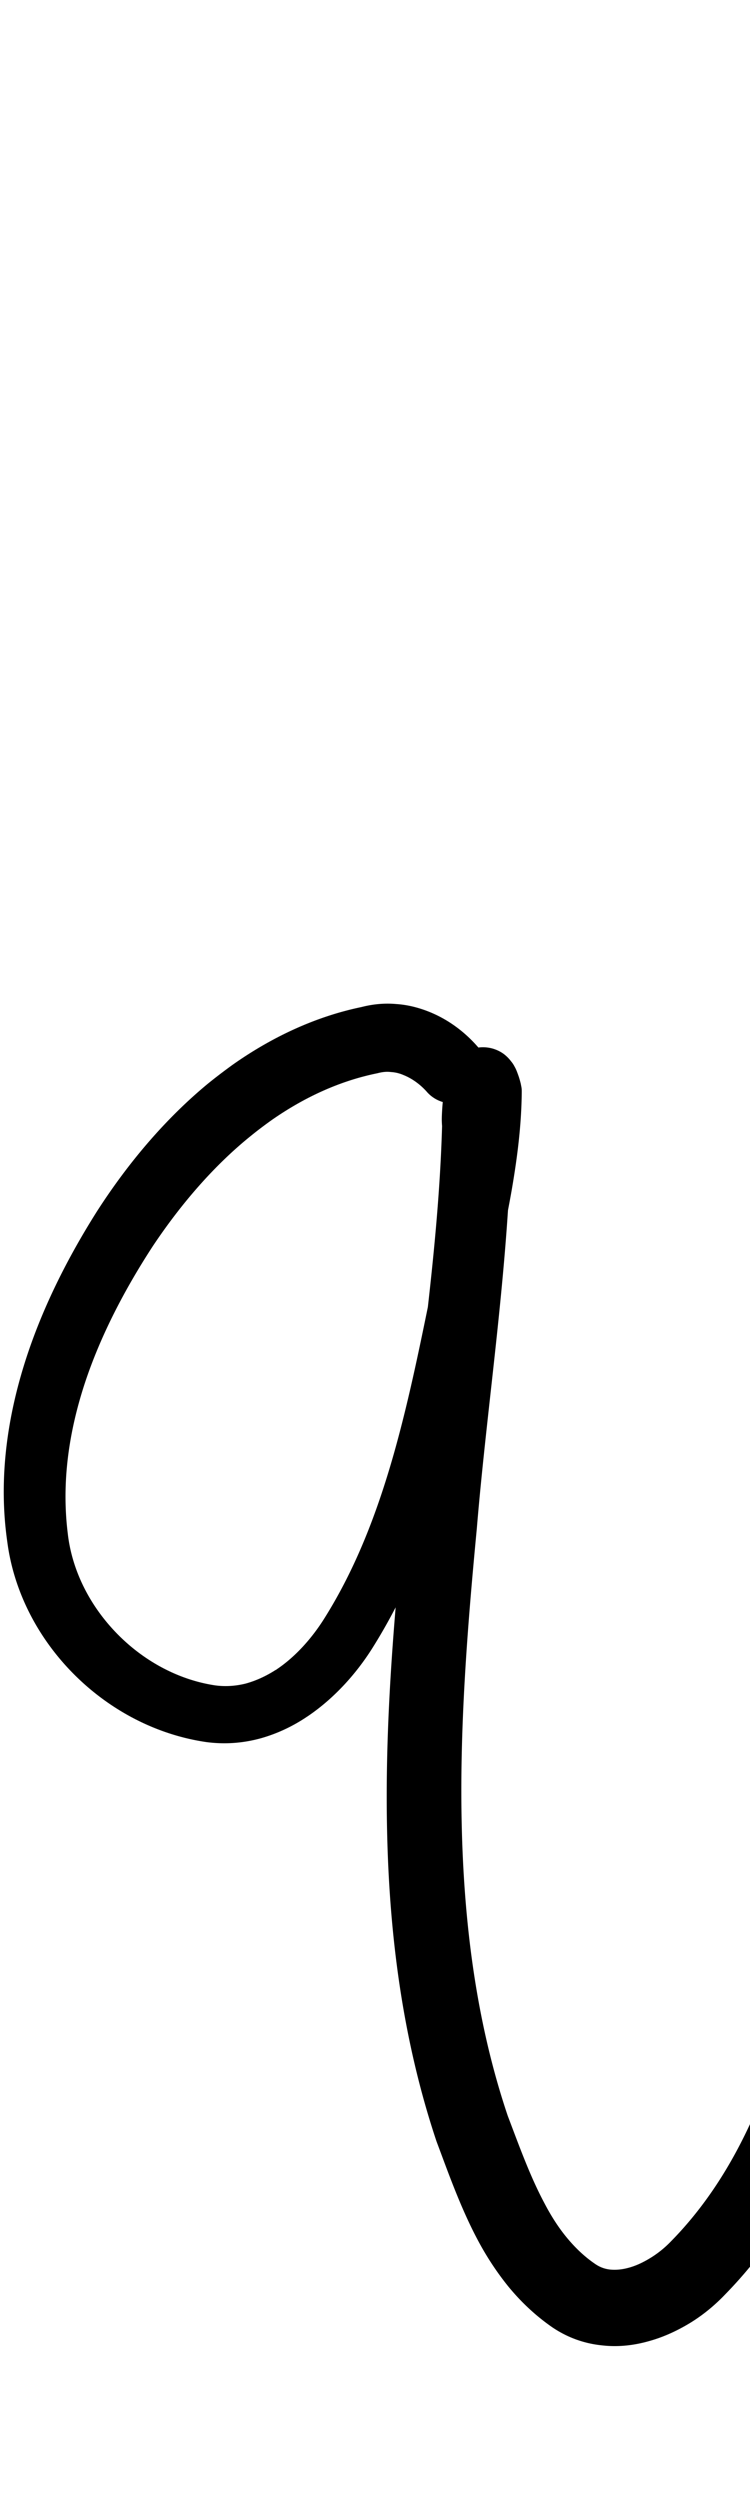 <?xml version="1.0" encoding="UTF-8" standalone="no"?>
<!-- Created with Inkscape (http://www.inkscape.org/) -->

<svg
   width="3mm"
   height="10mm"
   viewBox="0 0 3 10"
   version="1.1"
   id="svg1681"
   inkscape:version="1.2.1 (9c6d41e410, 2022-07-14)"
   sodipodi:docname="lower_q_15.svg"
   inkscape:export-filename="..\..\..\..\Downloads\lower a diff canvas resize 3.0.png"
   inkscape:export-xdpi="96"
   inkscape:export-ydpi="96"
   xmlns:inkscape="http://www.inkscape.org/namespaces/inkscape"
   xmlns:sodipodi="http://sodipodi.sourceforge.net/DTD/sodipodi-0.dtd"
   xmlns="http://www.w3.org/2000/svg"
   xmlns:svg="http://www.w3.org/2000/svg"
   xmlns:rdf="http://www.w3.org/1999/02/22-rdf-syntax-ns#"
   xmlns:cc="http://creativecommons.org/ns#"
   xmlns:dc="http://purl.org/dc/elements/1.1/">
  <defs
     id="defs1675">
    <inkscape:path-effect
       effect="powerstroke"
       id="path-effect2224"
       is_visible="true"
       lpeversion="1"
       offset_points="1.41,0.137 | 4.518,0.112 | 9.511,0.15"
       not_jump="true"
       sort_points="true"
       interpolator_type="CentripetalCatmullRom"
       interpolator_beta="0.75"
       start_linecap_type="round"
       linejoin_type="spiro"
       miter_limit="4"
       scale_width="1"
       end_linecap_type="round" />
    <inkscape:path-effect
       effect="simplify"
       id="path-effect2222"
       is_visible="true"
       lpeversion="1"
       steps="1"
       threshold="0.005"
       smooth_angles="0"
       helper_size="0"
       simplify_individual_paths="false"
       simplify_just_coalesce="false"
       step="1" />
    <inkscape:path-effect
       effect="powerstroke"
       id="path-effect578"
       is_visible="true"
       lpeversion="1"
       offset_points="1.447,0.107 | 8.676,0.121"
       not_jump="true"
       sort_points="true"
       interpolator_type="CentripetalCatmullRom"
       interpolator_beta="0.75"
       start_linecap_type="round"
       linejoin_type="spiro"
       miter_limit="4"
       scale_width="1"
       end_linecap_type="round" />
    <inkscape:path-effect
       effect="simplify"
       id="path-effect576"
       is_visible="true"
       lpeversion="1"
       steps="1"
       threshold="0.005"
       smooth_angles="0"
       helper_size="0"
       simplify_individual_paths="false"
       simplify_just_coalesce="false"
       step="1" />
    <inkscape:path-effect
       effect="powerstroke"
       id="path-effect503"
       is_visible="true"
       lpeversion="1"
       offset_points="2.28,0.096 | 7.606,0.114"
       not_jump="true"
       sort_points="true"
       interpolator_type="CentripetalCatmullRom"
       interpolator_beta="0.75"
       start_linecap_type="round"
       linejoin_type="spiro"
       miter_limit="4"
       scale_width="1"
       end_linecap_type="round" />
    <inkscape:path-effect
       effect="simplify"
       id="path-effect501"
       is_visible="true"
       lpeversion="1"
       steps="1"
       threshold="0.005"
       smooth_angles="0"
       helper_size="0"
       simplify_individual_paths="false"
       simplify_just_coalesce="false"
       step="1" />
    <inkscape:path-effect
       effect="powerstroke"
       id="path-effect495"
       is_visible="true"
       lpeversion="1"
       offset_points="1.956,0.105"
       not_jump="true"
       sort_points="true"
       interpolator_type="CentripetalCatmullRom"
       interpolator_beta="0.75"
       start_linecap_type="round"
       linejoin_type="spiro"
       miter_limit="4"
       scale_width="1"
       end_linecap_type="round" />
    <inkscape:path-effect
       effect="simplify"
       id="path-effect493"
       is_visible="true"
       lpeversion="1"
       steps="1"
       threshold="0.005"
       smooth_angles="0"
       helper_size="0"
       simplify_individual_paths="false"
       simplify_just_coalesce="false"
       step="1" />
    <inkscape:path-effect
       effect="powerstroke"
       id="path-effect488"
       is_visible="true"
       lpeversion="1"
       offset_points="1.515,0.121 | 8.919,0.136"
       not_jump="true"
       sort_points="true"
       interpolator_type="CentripetalCatmullRom"
       interpolator_beta="0.75"
       start_linecap_type="round"
       linejoin_type="spiro"
       miter_limit="4"
       scale_width="1"
       end_linecap_type="round" />
    <inkscape:path-effect
       effect="simplify"
       id="path-effect486"
       is_visible="true"
       lpeversion="1"
       steps="1"
       threshold="0.005"
       smooth_angles="0"
       helper_size="0"
       simplify_individual_paths="false"
       simplify_just_coalesce="false"
       step="1" />
    <inkscape:path-effect
       effect="powerstroke"
       id="path-effect2676"
       is_visible="true"
       lpeversion="1"
       offset_points="2.974,0.155 | 5.081,0.125 | 8.275,0.161"
       not_jump="true"
       sort_points="true"
       interpolator_type="CentripetalCatmullRom"
       interpolator_beta="0.75"
       start_linecap_type="round"
       linejoin_type="spiro"
       miter_limit="4"
       scale_width="1"
       end_linecap_type="round" />
    <inkscape:path-effect
       effect="simplify"
       id="path-effect2674"
       is_visible="true"
       lpeversion="1"
       steps="1"
       threshold="0.004"
       smooth_angles="0"
       helper_size="0"
       simplify_individual_paths="false"
       simplify_just_coalesce="false"
       step="1" />
    <inkscape:path-effect
       effect="powerstroke"
       id="path-effect2669"
       is_visible="true"
       lpeversion="1"
       offset_points="2,0.086 | 3.68,0.072 | 9.772,0.098"
       not_jump="true"
       sort_points="true"
       interpolator_type="CentripetalCatmullRom"
       interpolator_beta="0.75"
       start_linecap_type="round"
       linejoin_type="spiro"
       miter_limit="4"
       scale_width="1"
       end_linecap_type="round" />
    <inkscape:path-effect
       effect="simplify"
       id="path-effect2667"
       is_visible="true"
       lpeversion="1"
       steps="1"
       threshold="0.004"
       smooth_angles="0"
       helper_size="0"
       simplify_individual_paths="false"
       simplify_just_coalesce="false"
       step="1" />
    <inkscape:path-effect
       effect="powerstroke"
       id="path-effect502"
       is_visible="true"
       lpeversion="1"
       offset_points="3.009,0.216 | 7.36,0.176 | 9.416,0.202"
       not_jump="true"
       sort_points="true"
       interpolator_type="CentripetalCatmullRom"
       interpolator_beta="0.75"
       start_linecap_type="round"
       linejoin_type="spiro"
       miter_limit="4"
       scale_width="1"
       end_linecap_type="round" />
    <inkscape:path-effect
       effect="simplify"
       id="path-effect500"
       is_visible="true"
       lpeversion="1"
       steps="1"
       threshold="0.004"
       smooth_angles="0"
       helper_size="0"
       simplify_individual_paths="false"
       simplify_just_coalesce="false"
       step="1" />
    <inkscape:path-effect
       effect="powerstroke"
       id="path-effect241"
       is_visible="true"
       lpeversion="1"
       offset_points="2.688,0.341"
       not_jump="true"
       sort_points="true"
       interpolator_type="CentripetalCatmullRom"
       interpolator_beta="0.75"
       start_linecap_type="round"
       linejoin_type="spiro"
       miter_limit="4"
       scale_width="1"
       end_linecap_type="round" />
    <inkscape:path-effect
       effect="simplify"
       id="path-effect239"
       is_visible="true"
       lpeversion="1"
       steps="1"
       threshold="0.003"
       smooth_angles="0"
       helper_size="0"
       simplify_individual_paths="false"
       simplify_just_coalesce="false"
       step="1" />
    <inkscape:path-effect
       effect="powerstroke"
       id="path-effect234"
       is_visible="true"
       lpeversion="1"
       offset_points="2.136,0.075"
       not_jump="true"
       sort_points="true"
       interpolator_type="CentripetalCatmullRom"
       interpolator_beta="0.75"
       start_linecap_type="round"
       linejoin_type="spiro"
       miter_limit="4"
       scale_width="1"
       end_linecap_type="round" />
    <inkscape:path-effect
       effect="simplify"
       id="path-effect232"
       is_visible="true"
       lpeversion="1"
       steps="1"
       threshold="0.003"
       smooth_angles="0"
       helper_size="0"
       simplify_individual_paths="false"
       simplify_just_coalesce="false"
       step="1" />
    <inkscape:path-effect
       effect="powerstroke"
       id="path-effect227"
       is_visible="true"
       lpeversion="1"
       offset_points="2.187,0.075"
       not_jump="true"
       sort_points="true"
       interpolator_type="CentripetalCatmullRom"
       interpolator_beta="0.75"
       start_linecap_type="round"
       linejoin_type="spiro"
       miter_limit="4"
       scale_width="1"
       end_linecap_type="round" />
    <inkscape:path-effect
       effect="simplify"
       id="path-effect225"
       is_visible="true"
       lpeversion="1"
       steps="1"
       threshold="0.003"
       smooth_angles="0"
       helper_size="0"
       simplify_individual_paths="false"
       simplify_just_coalesce="false"
       step="1" />
    <inkscape:path-effect
       effect="powerstroke"
       id="path-effect166"
       is_visible="true"
       lpeversion="1"
       offset_points="1.964,0.075"
       not_jump="true"
       sort_points="true"
       interpolator_type="CentripetalCatmullRom"
       interpolator_beta="0.75"
       start_linecap_type="round"
       linejoin_type="spiro"
       miter_limit="4"
       scale_width="1"
       end_linecap_type="round" />
    <inkscape:path-effect
       effect="simplify"
       id="path-effect164"
       is_visible="true"
       lpeversion="1"
       steps="1"
       threshold="0.003"
       smooth_angles="0"
       helper_size="0"
       simplify_individual_paths="false"
       simplify_just_coalesce="false"
       step="1" />
    <inkscape:path-effect
       effect="powerstroke"
       id="path-effect159"
       is_visible="true"
       lpeversion="1"
       offset_points="2.261,0.075"
       not_jump="true"
       sort_points="true"
       interpolator_type="CentripetalCatmullRom"
       interpolator_beta="0.75"
       start_linecap_type="round"
       linejoin_type="spiro"
       miter_limit="4"
       scale_width="1"
       end_linecap_type="round" />
    <inkscape:path-effect
       effect="simplify"
       id="path-effect157"
       is_visible="true"
       lpeversion="1"
       steps="1"
       threshold="0.003"
       smooth_angles="0"
       helper_size="0"
       simplify_individual_paths="false"
       simplify_just_coalesce="false"
       step="1" />
    <inkscape:path-effect
       effect="powerstroke"
       id="path-effect152"
       is_visible="true"
       lpeversion="1"
       offset_points="2.827,0.075"
       not_jump="true"
       sort_points="true"
       interpolator_type="CentripetalCatmullRom"
       interpolator_beta="0.75"
       start_linecap_type="round"
       linejoin_type="spiro"
       miter_limit="4"
       scale_width="1"
       end_linecap_type="round" />
    <inkscape:path-effect
       effect="simplify"
       id="path-effect150"
       is_visible="true"
       lpeversion="1"
       steps="1"
       threshold="0.003"
       smooth_angles="0"
       helper_size="0"
       simplify_individual_paths="false"
       simplify_just_coalesce="false"
       step="1" />
    <inkscape:path-effect
       effect="powerstroke"
       id="path-effect145"
       is_visible="true"
       lpeversion="1"
       offset_points="3.837,0.075"
       not_jump="true"
       sort_points="true"
       interpolator_type="CentripetalCatmullRom"
       interpolator_beta="0.75"
       start_linecap_type="round"
       linejoin_type="spiro"
       miter_limit="4"
       scale_width="1"
       end_linecap_type="round" />
    <inkscape:path-effect
       effect="simplify"
       id="path-effect143"
       is_visible="true"
       lpeversion="1"
       steps="1"
       threshold="0.003"
       smooth_angles="0"
       helper_size="0"
       simplify_individual_paths="false"
       simplify_just_coalesce="false"
       step="1" />
    <inkscape:path-effect
       effect="powerstroke"
       id="path-effect138"
       is_visible="true"
       lpeversion="1"
       offset_points="2.688,0.075"
       not_jump="true"
       sort_points="true"
       interpolator_type="CentripetalCatmullRom"
       interpolator_beta="0.75"
       start_linecap_type="round"
       linejoin_type="spiro"
       miter_limit="4"
       scale_width="1"
       end_linecap_type="round" />
    <inkscape:path-effect
       effect="simplify"
       id="path-effect136"
       is_visible="true"
       lpeversion="1"
       steps="1"
       threshold="0.003"
       smooth_angles="0"
       helper_size="0"
       simplify_individual_paths="false"
       simplify_just_coalesce="false"
       step="1" />
    <inkscape:path-effect
       effect="powerstroke"
       id="path-effect131"
       is_visible="true"
       lpeversion="1"
       offset_points="1.994,0.075"
       not_jump="true"
       sort_points="true"
       interpolator_type="CentripetalCatmullRom"
       interpolator_beta="0.75"
       start_linecap_type="round"
       linejoin_type="spiro"
       miter_limit="4"
       scale_width="1"
       end_linecap_type="round" />
    <inkscape:path-effect
       effect="simplify"
       id="path-effect129"
       is_visible="true"
       lpeversion="1"
       steps="1"
       threshold="0.003"
       smooth_angles="0"
       helper_size="0"
       simplify_individual_paths="false"
       simplify_just_coalesce="false"
       step="1" />
    <inkscape:path-effect
       effect="simplify"
       id="path-effect154"
       is_visible="true"
       lpeversion="1"
       steps="1"
       threshold="0.004"
       smooth_angles="0"
       helper_size="0"
       simplify_individual_paths="false"
       simplify_just_coalesce="false"
       step="1" />
    <inkscape:path-effect
       effect="powerstroke"
       id="path-effect156"
       is_visible="true"
       lpeversion="1"
       offset_points="2.36,0.124 | 6.546,0.103"
       not_jump="true"
       sort_points="true"
       interpolator_type="CentripetalCatmullRom"
       interpolator_beta="0.75"
       start_linecap_type="round"
       linejoin_type="spiro"
       miter_limit="4"
       scale_width="1"
       end_linecap_type="round" />
  </defs>
  <sodipodi:namedview
     id="base"
     pagecolor="#ffffff"
     bordercolor="#666666"
     borderopacity="1.0"
     inkscape:pageopacity="0.0"
     inkscape:pageshadow="2"
     inkscape:zoom="15.839192"
     inkscape:cx="0.031567267"
     inkscape:cy="18.687822"
     inkscape:document-units="mm"
     inkscape:current-layer="layer1"
     showgrid="false"
     fit-margin-top="0"
     fit-margin-left="0"
     fit-margin-right="0"
     fit-margin-bottom="0"
     inkscape:window-width="1920"
     inkscape:window-height="1057"
     inkscape:window-x="1072"
     inkscape:window-y="321"
     inkscape:window-maximized="1"
     showguides="true"
     inkscape:guide-bbox="true"
     inkscape:snap-bbox="true"
     inkscape:bbox-nodes="true"
     inkscape:snap-nodes="false"
     inkscape:snap-others="false"
     inkscape:snap-page="true"
     inkscape:snap-grids="false"
     inkscape:snap-to-guides="false"
     inkscape:snap-global="false"
     inkscape:pagecheckerboard="0"
     inkscape:showpageshadow="2"
     inkscape:deskcolor="#d1d1d1">
    <sodipodi:guide
       position="-6.181,9.499"
       orientation="0,1"
       id="guide816"
       inkscape:locked="false" />
    <sodipodi:guide
       position="-4.41,10.647"
       orientation="0,1"
       id="guide818"
       inkscape:locked="false" />
    <sodipodi:guide
       position="2.76,11.096"
       orientation="1,0"
       id="guide820"
       inkscape:locked="false" />
    <sodipodi:guide
       position="3.657,10.942"
       orientation="1,0"
       id="guide822"
       inkscape:locked="false" />
    <sodipodi:guide
       position="-0.052,9.749"
       orientation="1,0"
       id="guide1853"
       inkscape:locked="false" />
    <sodipodi:guide
       position="-2.372,3.018"
       orientation="0,1"
       id="guide1855"
       inkscape:locked="false" />
    <sodipodi:guide
       position="2.038,7.127"
       orientation="0,-1"
       id="guide573"
       inkscape:locked="false" />
  </sodipodi:namedview>
  <g
     inkscape:label="Layer 1"
     inkscape:groupmode="layer"
     id="layer1"
     transform="translate(17.028,-147.229)">
    <path
       d="m -15.111,151.423 c -0.032,-0.038 -0.099,-0.107 -0.203,-0.148 -0.038,-0.015 -0.082,-0.027 -0.129,-0.03 -0.044,-0.004 -0.091,-4.2e-4 -0.139,0.012 -0.188,0.039 -0.363,0.123 -0.517,0.232 -0.033,0.024 -0.066,0.049 -0.098,0.075 -0.168,0.139 -0.317,0.314 -0.443,0.51 -0.115,0.182 -0.224,0.393 -0.294,0.622 -0.066,0.216 -0.1,0.454 -0.065,0.699 0.026,0.201 0.124,0.388 0.268,0.532 0.139,0.139 0.323,0.24 0.528,0.27 0.075,0.01 0.147,0.004 0.214,-0.014 0.066,-0.018 0.128,-0.047 0.184,-0.084 0.004,-0.003 0.008,-0.005 0.012,-0.008 0.102,-0.07 0.189,-0.166 0.254,-0.269 0.139,-0.221 0.234,-0.461 0.307,-0.713 0.071,-0.244 0.121,-0.49 0.175,-0.736 0.024,-0.124 0.052,-0.249 0.075,-0.379 0.022,-0.127 0.04,-0.261 0.041,-0.398 4.1e-5,-0.005 -8.9e-5,-0.011 -8.37e-4,-0.016 -7.47e-4,-0.005 -0.002,-0.01 -0.003,-0.016 -0.003,-0.012 -0.006,-0.023 -0.01,-0.034 -0.004,-0.011 -0.008,-0.023 -0.015,-0.035 -0.003,-0.006 -0.008,-0.014 -0.014,-0.021 -0.006,-0.008 -0.014,-0.017 -0.025,-0.026 -0.011,-0.009 -0.028,-0.019 -0.049,-0.025 -0.022,-0.006 -0.045,-0.007 -0.068,-0.002 -0.022,0.005 -0.039,0.015 -0.052,0.024 -0.012,0.009 -0.021,0.019 -0.027,0.026 -0.012,0.015 -0.019,0.029 -0.023,0.038 -0.004,0.01 -0.008,0.02 -0.01,0.028 -0.003,0.009 -0.005,0.017 -0.007,0.025 -0.004,0.016 -0.007,0.033 -0.009,0.049 -0.002,0.016 -0.004,0.033 -0.005,0.049 -0.001,0.016 -0.002,0.032 -0.002,0.047 7e-5,0.008 3.47e-4,0.016 0.001,0.024 5.2e-5,6.4e-4 1.08e-4,0.001 1.68e-4,0.002 -0.015,0.528 -0.106,1.055 -0.154,1.584 -0.041,0.409 -0.075,0.822 -0.066,1.234 1.93e-4,0.009 4.06e-4,0.018 6.39e-4,0.027 0.01,0.391 0.06,0.806 0.197,1.216 0.044,0.117 0.094,0.26 0.162,0.389 0.034,0.065 0.075,0.129 0.124,0.19 0.049,0.06 0.107,0.116 0.176,0.164 0.063,0.043 0.131,0.066 0.199,0.073 0.068,0.008 0.133,-4.9e-4 0.193,-0.018 0.06,-0.017 0.116,-0.044 0.166,-0.075 0.051,-0.032 0.096,-0.07 0.135,-0.111 0.14,-0.143 0.249,-0.306 0.333,-0.471 0.091,-0.179 0.153,-0.362 0.197,-0.532 0.007,-0.032 0.011,-0.054 0.014,-0.07 a 0.15,0.15 90 0 0 -0.294,-0.055 c -0.002,0.012 -0.006,0.03 -0.012,0.053 -0.039,0.15 -0.095,0.312 -0.174,0.466 -0.073,0.143 -0.165,0.279 -0.281,0.397 -0.024,0.025 -0.051,0.047 -0.08,0.065 -0.029,0.018 -0.058,0.032 -0.087,0.04 -0.028,0.008 -0.053,0.01 -0.075,0.008 -0.021,-0.002 -0.042,-0.009 -0.062,-0.023 -0.041,-0.028 -0.078,-0.063 -0.112,-0.104 -0.034,-0.041 -0.064,-0.088 -0.091,-0.14 -0.057,-0.107 -0.1,-0.227 -0.146,-0.348 -0.124,-0.368 -0.172,-0.752 -0.183,-1.123 -2.49e-4,-0.009 -4.78e-4,-0.017 -6.88e-4,-0.026 -0.01,-0.393 0.021,-0.791 0.06,-1.2 0.043,-0.519 0.13,-1.056 0.139,-1.614 9.2e-5,-0.006 1.2e-5,-0.012 -7.1e-4,-0.018 -7.22e-4,-0.006 -0.002,-0.012 -0.003,-0.018 0.001,0.006 0.001,0.008 8.42e-4,0.008 -2.24e-4,-8e-5 -5.84e-4,-0.002 -8.84e-4,-0.005 -6.31e-4,-0.006 -9.8e-4,-0.015 -9.34e-4,-0.025 4.7e-5,-0.01 4.76e-4,-0.021 0.001,-0.031 7.52e-4,-0.011 0.002,-0.019 0.003,-0.026 4.02e-4,-0.003 7.94e-4,-0.006 8.19e-4,-0.006 3.2e-5,-9.9e-4 -2.69e-4,-2.5e-4 -0.002,0.003 -9e-4,0.002 -0.005,0.011 -0.013,0.021 -0.004,0.006 -0.012,0.013 -0.022,0.021 -0.011,0.008 -0.026,0.017 -0.046,0.021 -0.021,0.005 -0.042,0.004 -0.062,-0.002 -0.019,-0.005 -0.033,-0.014 -0.043,-0.022 -0.009,-0.008 -0.016,-0.015 -0.019,-0.02 -0.004,-0.005 -0.006,-0.009 -0.007,-0.012 -0.003,-0.005 -0.003,-0.006 -0.002,-0.005 1.33e-4,2.7e-4 2.83e-4,6e-4 4.48e-4,9.9e-4 6.73e-4,0.111 -0.011,0.223 -0.028,0.337 -0.018,0.123 -0.043,0.247 -0.064,0.372 -0.051,0.248 -0.097,0.485 -0.163,0.719 -0.068,0.24 -0.153,0.46 -0.277,0.658 -0.051,0.082 -0.117,0.155 -0.189,0.204 -0.003,0.002 -0.005,0.004 -0.008,0.005 -0.039,0.025 -0.079,0.043 -0.119,0.054 -0.04,0.01 -0.082,0.013 -0.124,0.007 -0.15,-0.023 -0.289,-0.101 -0.394,-0.21 -0.109,-0.113 -0.178,-0.254 -0.194,-0.399 -0.025,-0.204 0.005,-0.403 0.066,-0.592 0.065,-0.2 0.166,-0.389 0.274,-0.555 0.116,-0.174 0.249,-0.326 0.393,-0.442 0.027,-0.022 0.055,-0.043 0.083,-0.063 0.129,-0.09 0.27,-0.156 0.422,-0.187 0.023,-0.006 0.039,-0.007 0.055,-0.005 0.017,0.001 0.034,0.005 0.05,0.012 0.045,0.018 0.078,0.049 0.096,0.07 a 0.137,0.137 90 0 0 0.208,-0.178 z"
       id="path-1"
       inkscape:path-effect="#path-effect2222;#path-effect2224"
       inkscape:original-d="m -15.21465,151.51166 c -0.03522,-0.0301 -0.06651,-0.0654 -0.105658,-0.0902 -0.182839,-0.11552 -0.510747,0.058 -0.656661,0.1499 -0.68592,0.43182 -1.422372,1.94467 -0.431521,2.44274 0.846435,0.42547 1.117895,-1.10988 1.226427,-1.62156 0.0068,-0.032 0.177171,-0.84446 0.08788,-0.85471 -0.03191,-0.004 -0.02248,0.15659 -0.02765,0.29171 -0.01324,0.3458 -0.05978,0.69067 -0.09578,1.03467 -0.107284,1.02502 -0.257174,2.18774 0.19058,3.15833 0.496756,1.07683 1.18065,-0.0987 1.296536,-0.71829"
       style="fill:#000000;fill-rule:nonzero;stroke:none" />
  </g>
</svg>

